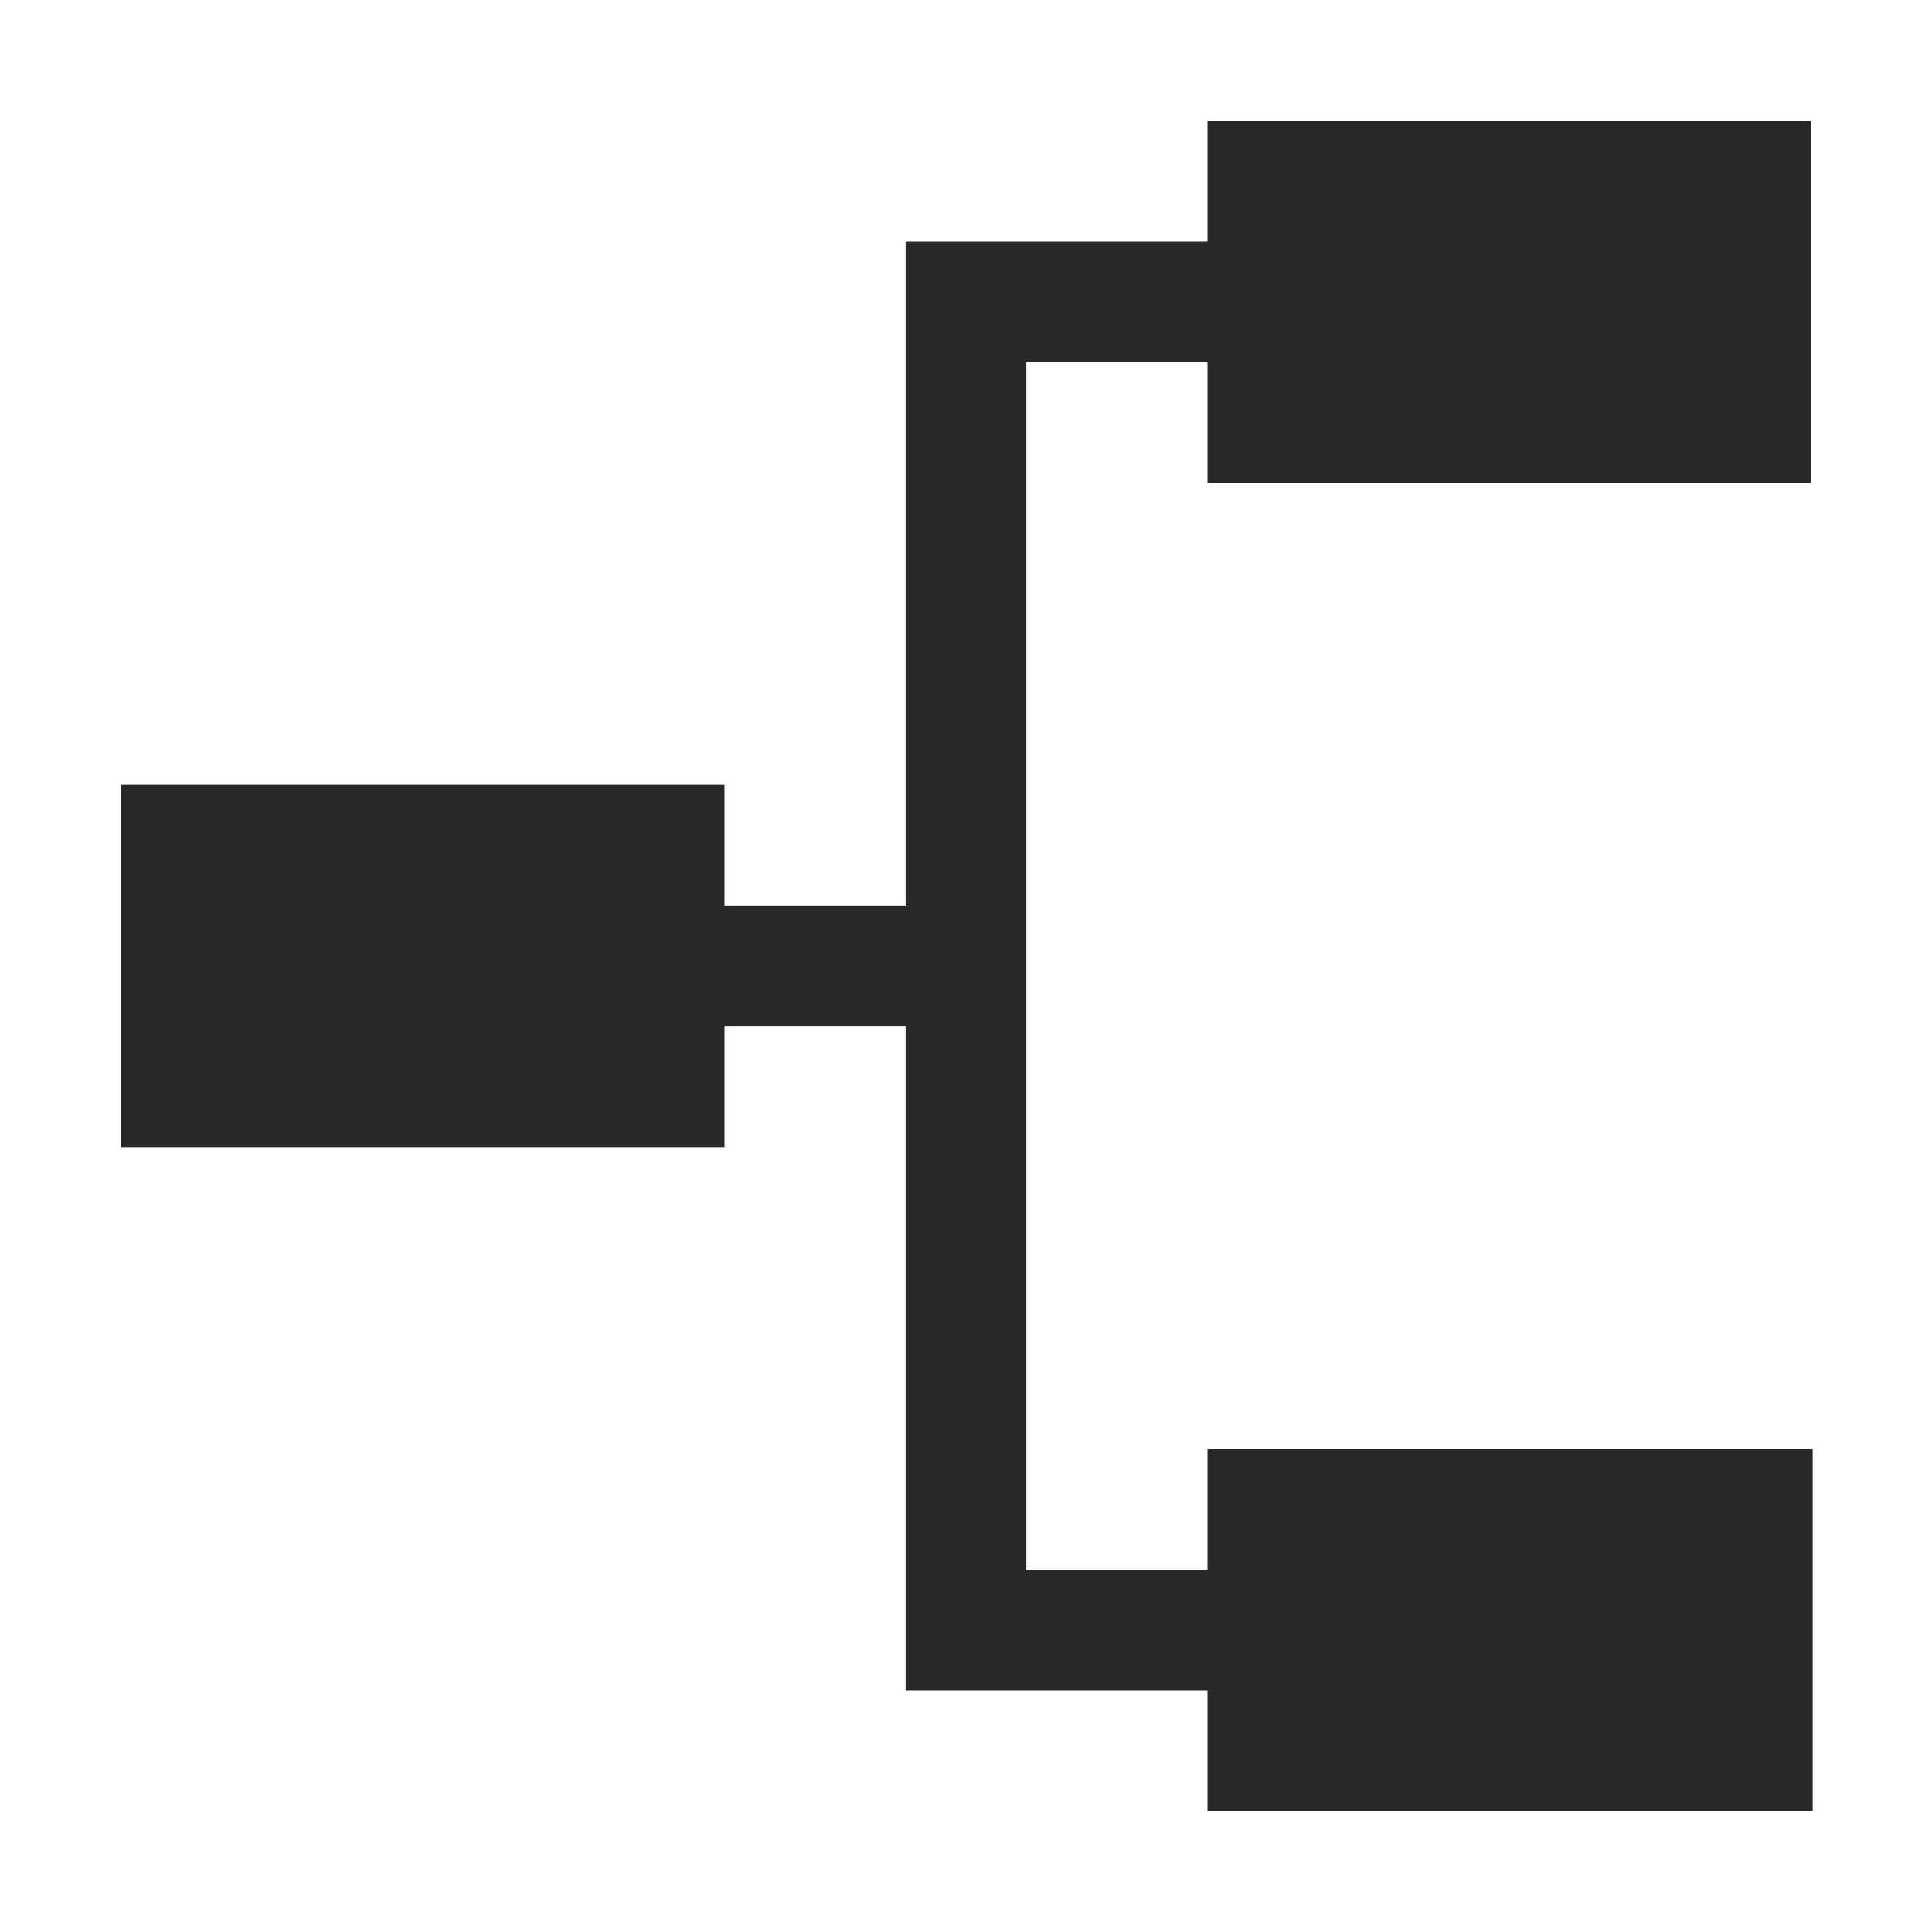 <svg width="16" height="16" version="1.1" xmlns="http://www.w3.org/2000/svg">
  <defs>
    <style id="current-color-scheme" type="text/css">.ColorScheme-Text { color:#282828; } .ColorScheme-Highlight { color:#458588; }</style>
  </defs>
  <path class="ColorScheme-Text" d="m10 1v1h-2.5v5.5h-1.5v-1h-5v3h5v-1h1.5v5.5h2.5v1h5.012v-3h-5.012v1h-1.5v-10h1.5v1h5v-3h-5z" fill="currentColor"/>
</svg>
